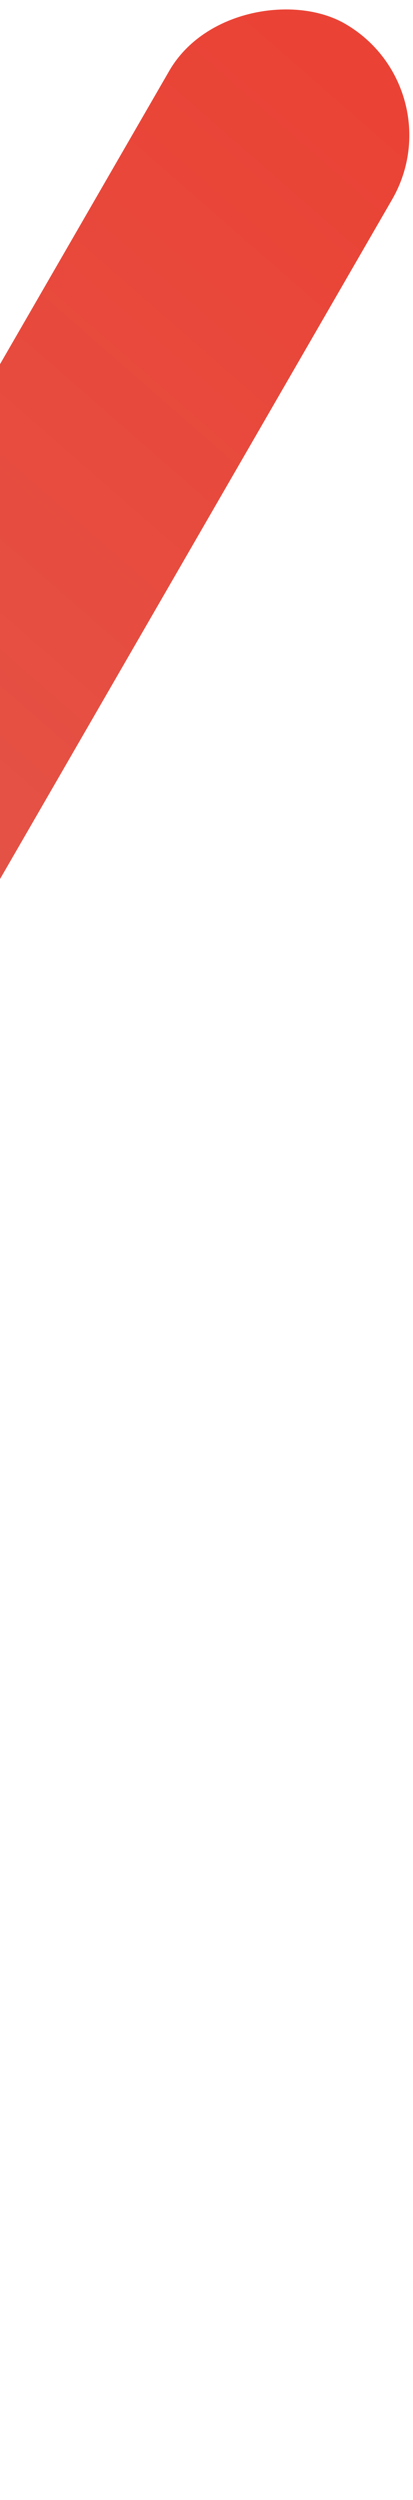 <svg width="61" height="369" viewBox="0 0 61 369" fill="none" xmlns="http://www.w3.org/2000/svg">
<rect x="-175" y="356.865" width="419" height="38" rx="19" transform="rotate(-60 -175 356.865)" fill="url(#paint0_linear_4_434)"/>
<defs>
<linearGradient id="paint0_linear_4_434" x1="239.529" y1="371.493" x2="-80.335" y2="308.66" gradientUnits="userSpaceOnUse">
<stop stop-color="#EA4335"/>
<stop offset="1" stop-color="#DB6B61"/>
</linearGradient>
</defs>
</svg>
